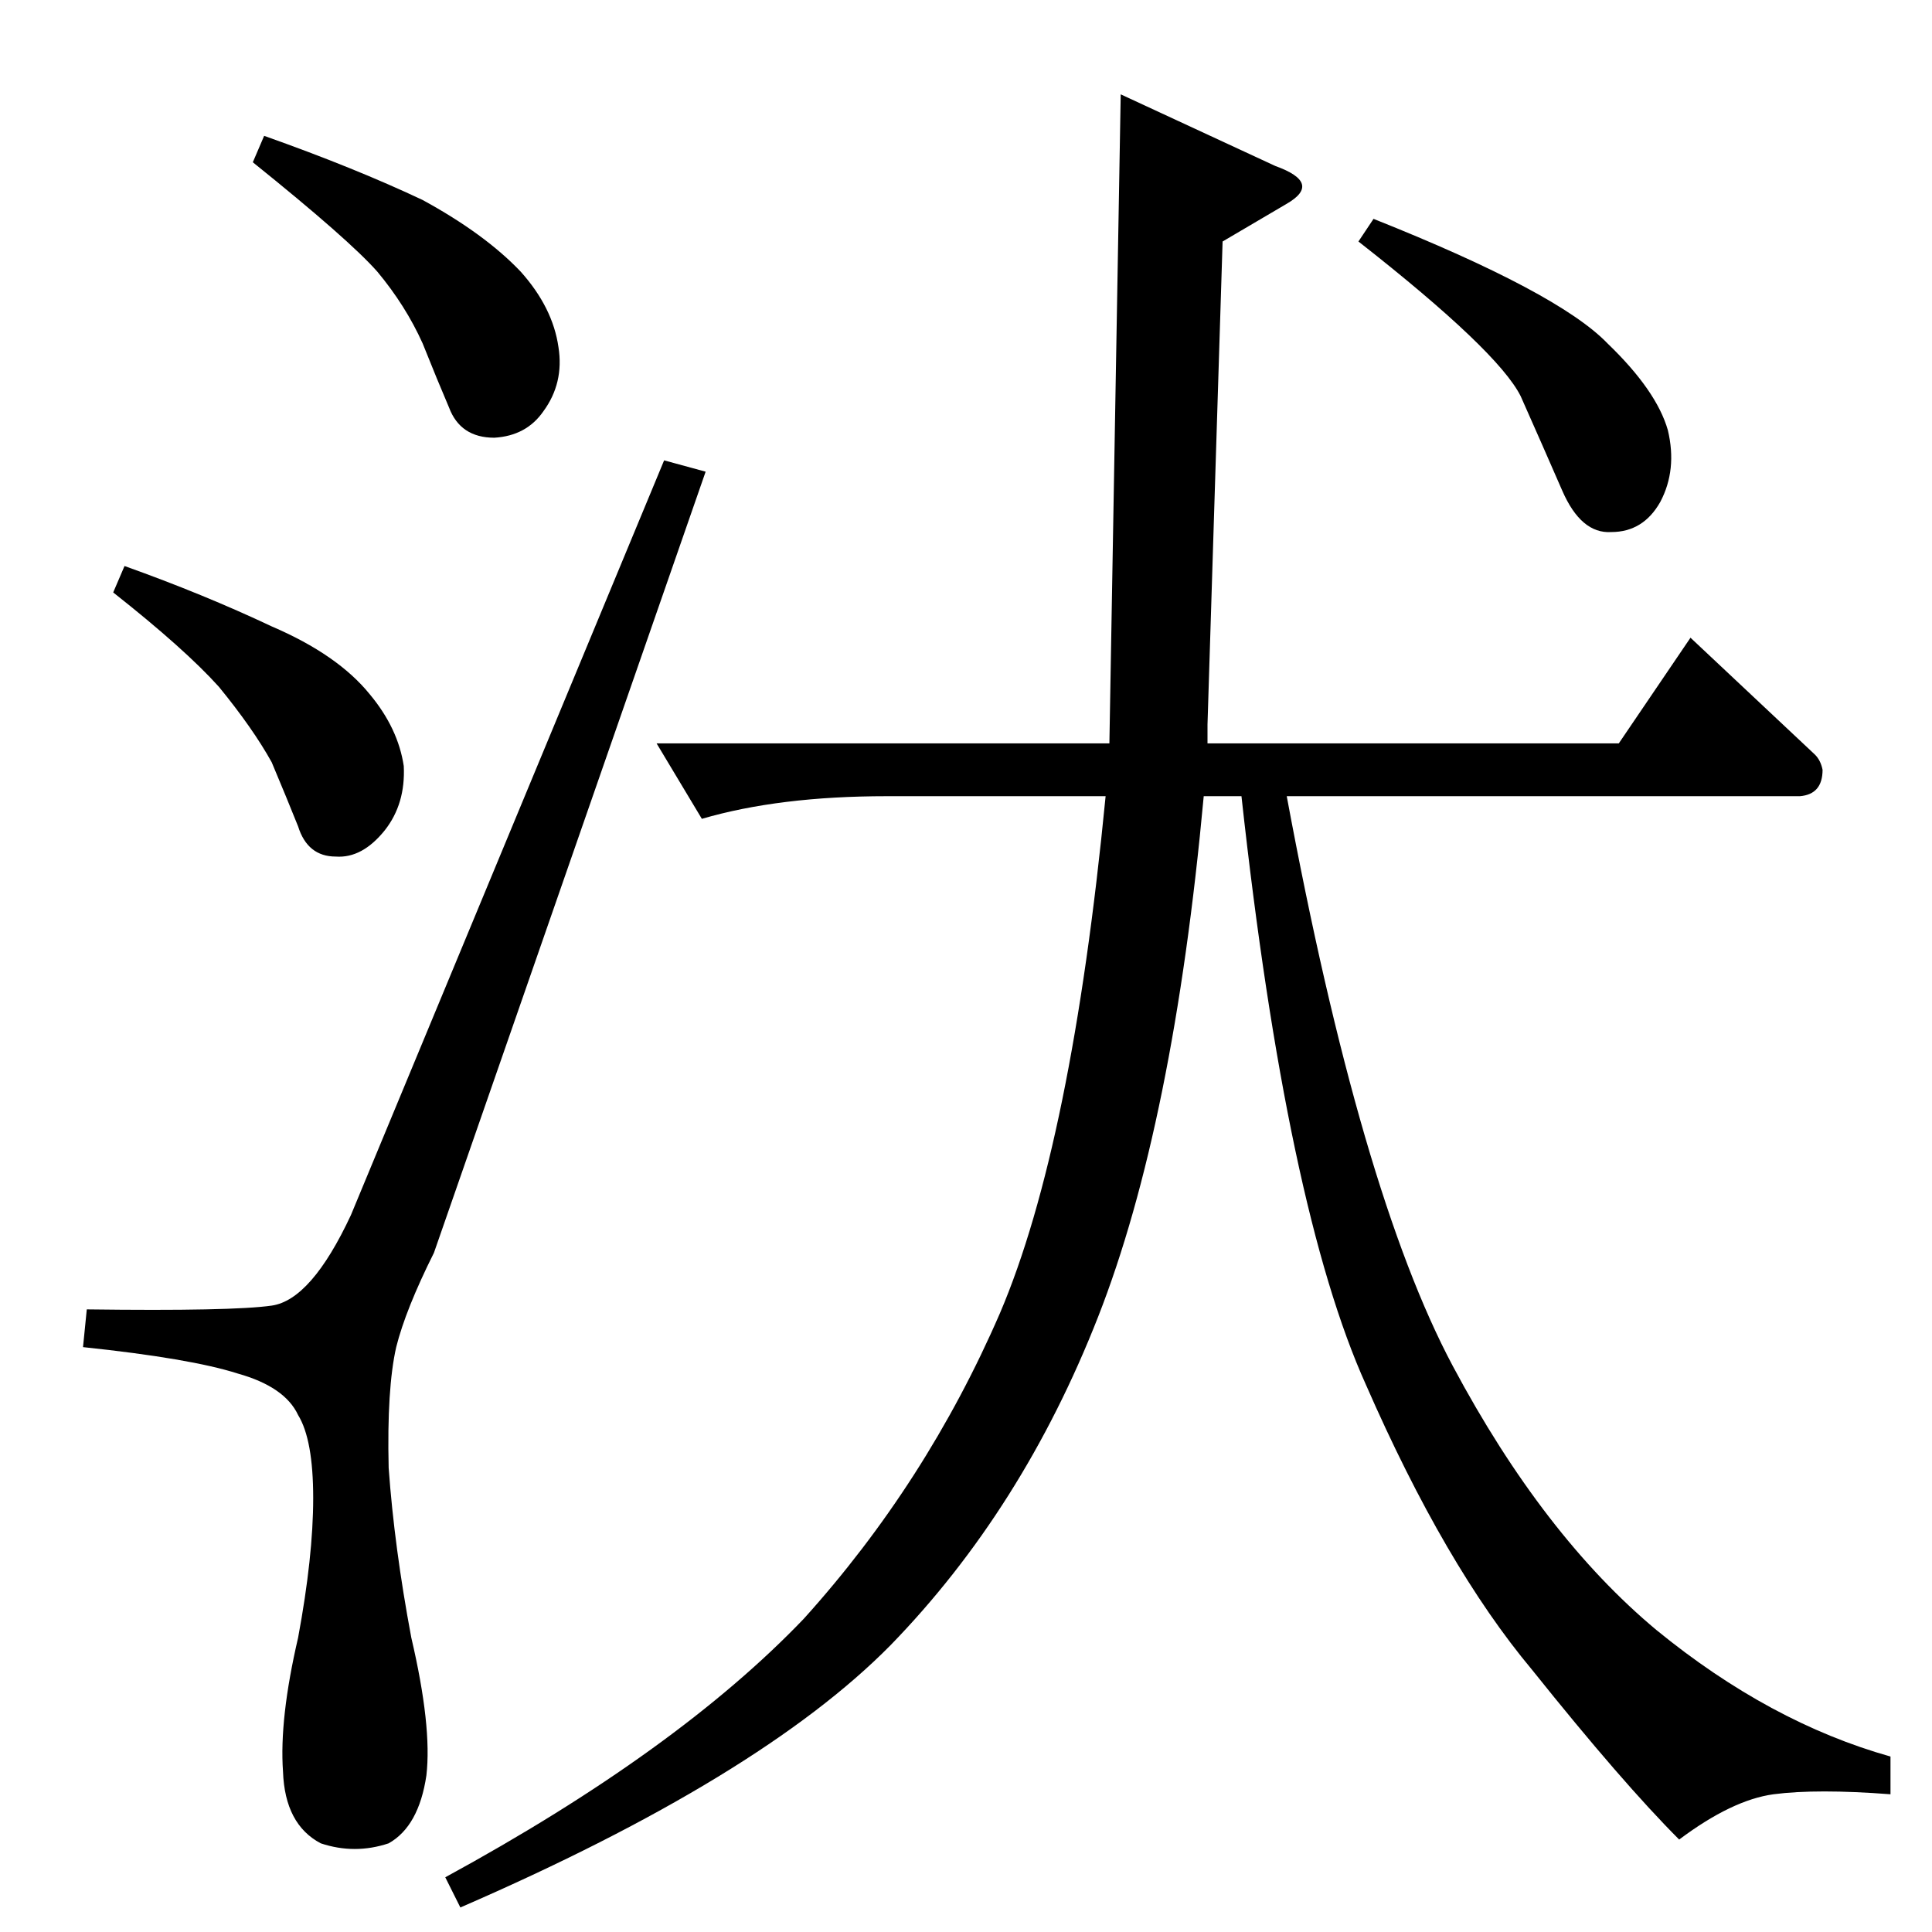 <?xml version="1.0" standalone="no"?>
<!DOCTYPE svg PUBLIC "-//W3C//DTD SVG 1.1//EN" "http://www.w3.org/Graphics/SVG/1.1/DTD/svg11.dtd" >
<svg xmlns="http://www.w3.org/2000/svg" xmlns:xlink="http://www.w3.org/1999/xlink" version="1.1" viewBox="0 -205 1024 1024">
  <g transform="matrix(1 0 0 -1 0 819)">
   <path fill="currentColor"
d="M348 630h240l6 344l82 -38q25 -9 6 -20l-34 -20l-8 -256v-10h218l38 56l66 -62q3 -3 4 -8q0 -13 -12 -14h-272q39 -210 88 -302q48 -90 108 -140q60 -49 124 -67v-20q-39 3 -62 0q-22 -3 -50 -24q-30 30 -78 90q-46 55 -88 151q-42 93 -66 312h-20q-16 -174 -56 -276
t-110 -174q-69 -70 -228 -139l-8 16q123 67 190 137q65 72 104 162q38 89 56 274h-116q-57 0 -98 -12l-24 40v0v0zM728 908q98 -39 124 -66q26 -25 32 -46q5 -21 -4 -38q-9 -16 -26 -16q-16 -1 -26 22t-22 50q-12 24 -86 82l8 12v0v0zM186 380q-21 -45 -42 -48t-98 -2
l-2 -20q57 -6 82 -14q25 -7 32 -22q8 -13 8 -44t-8 -74q-10 -43 -8 -71q1 -28 20 -38q18 -6 36 0q16 9 20 36q3 26 -8 73q-9 48 -12 90q-1 42 4 64q5 20 20 50l144 414l-22 6l-166 -400v0v0zM134 938l6 14q48 -17 84 -34q33 -18 52 -38q17 -19 20 -40q3 -19 -8 -34
q-9 -13 -26 -14q-18 0 -24 16q-6 14 -14 34q-9 20 -24 38q-15 17 -66 58v0v0zM60 710l6 14q42 -15 78 -32q35 -15 52 -36q15 -18 18 -38q1 -20 -10 -34q-12 -15 -26 -14q-15 0 -20 16q-6 15 -14 34q-10 18 -28 40q-18 20 -56 50v0v0z" />
  </g>

</svg>
